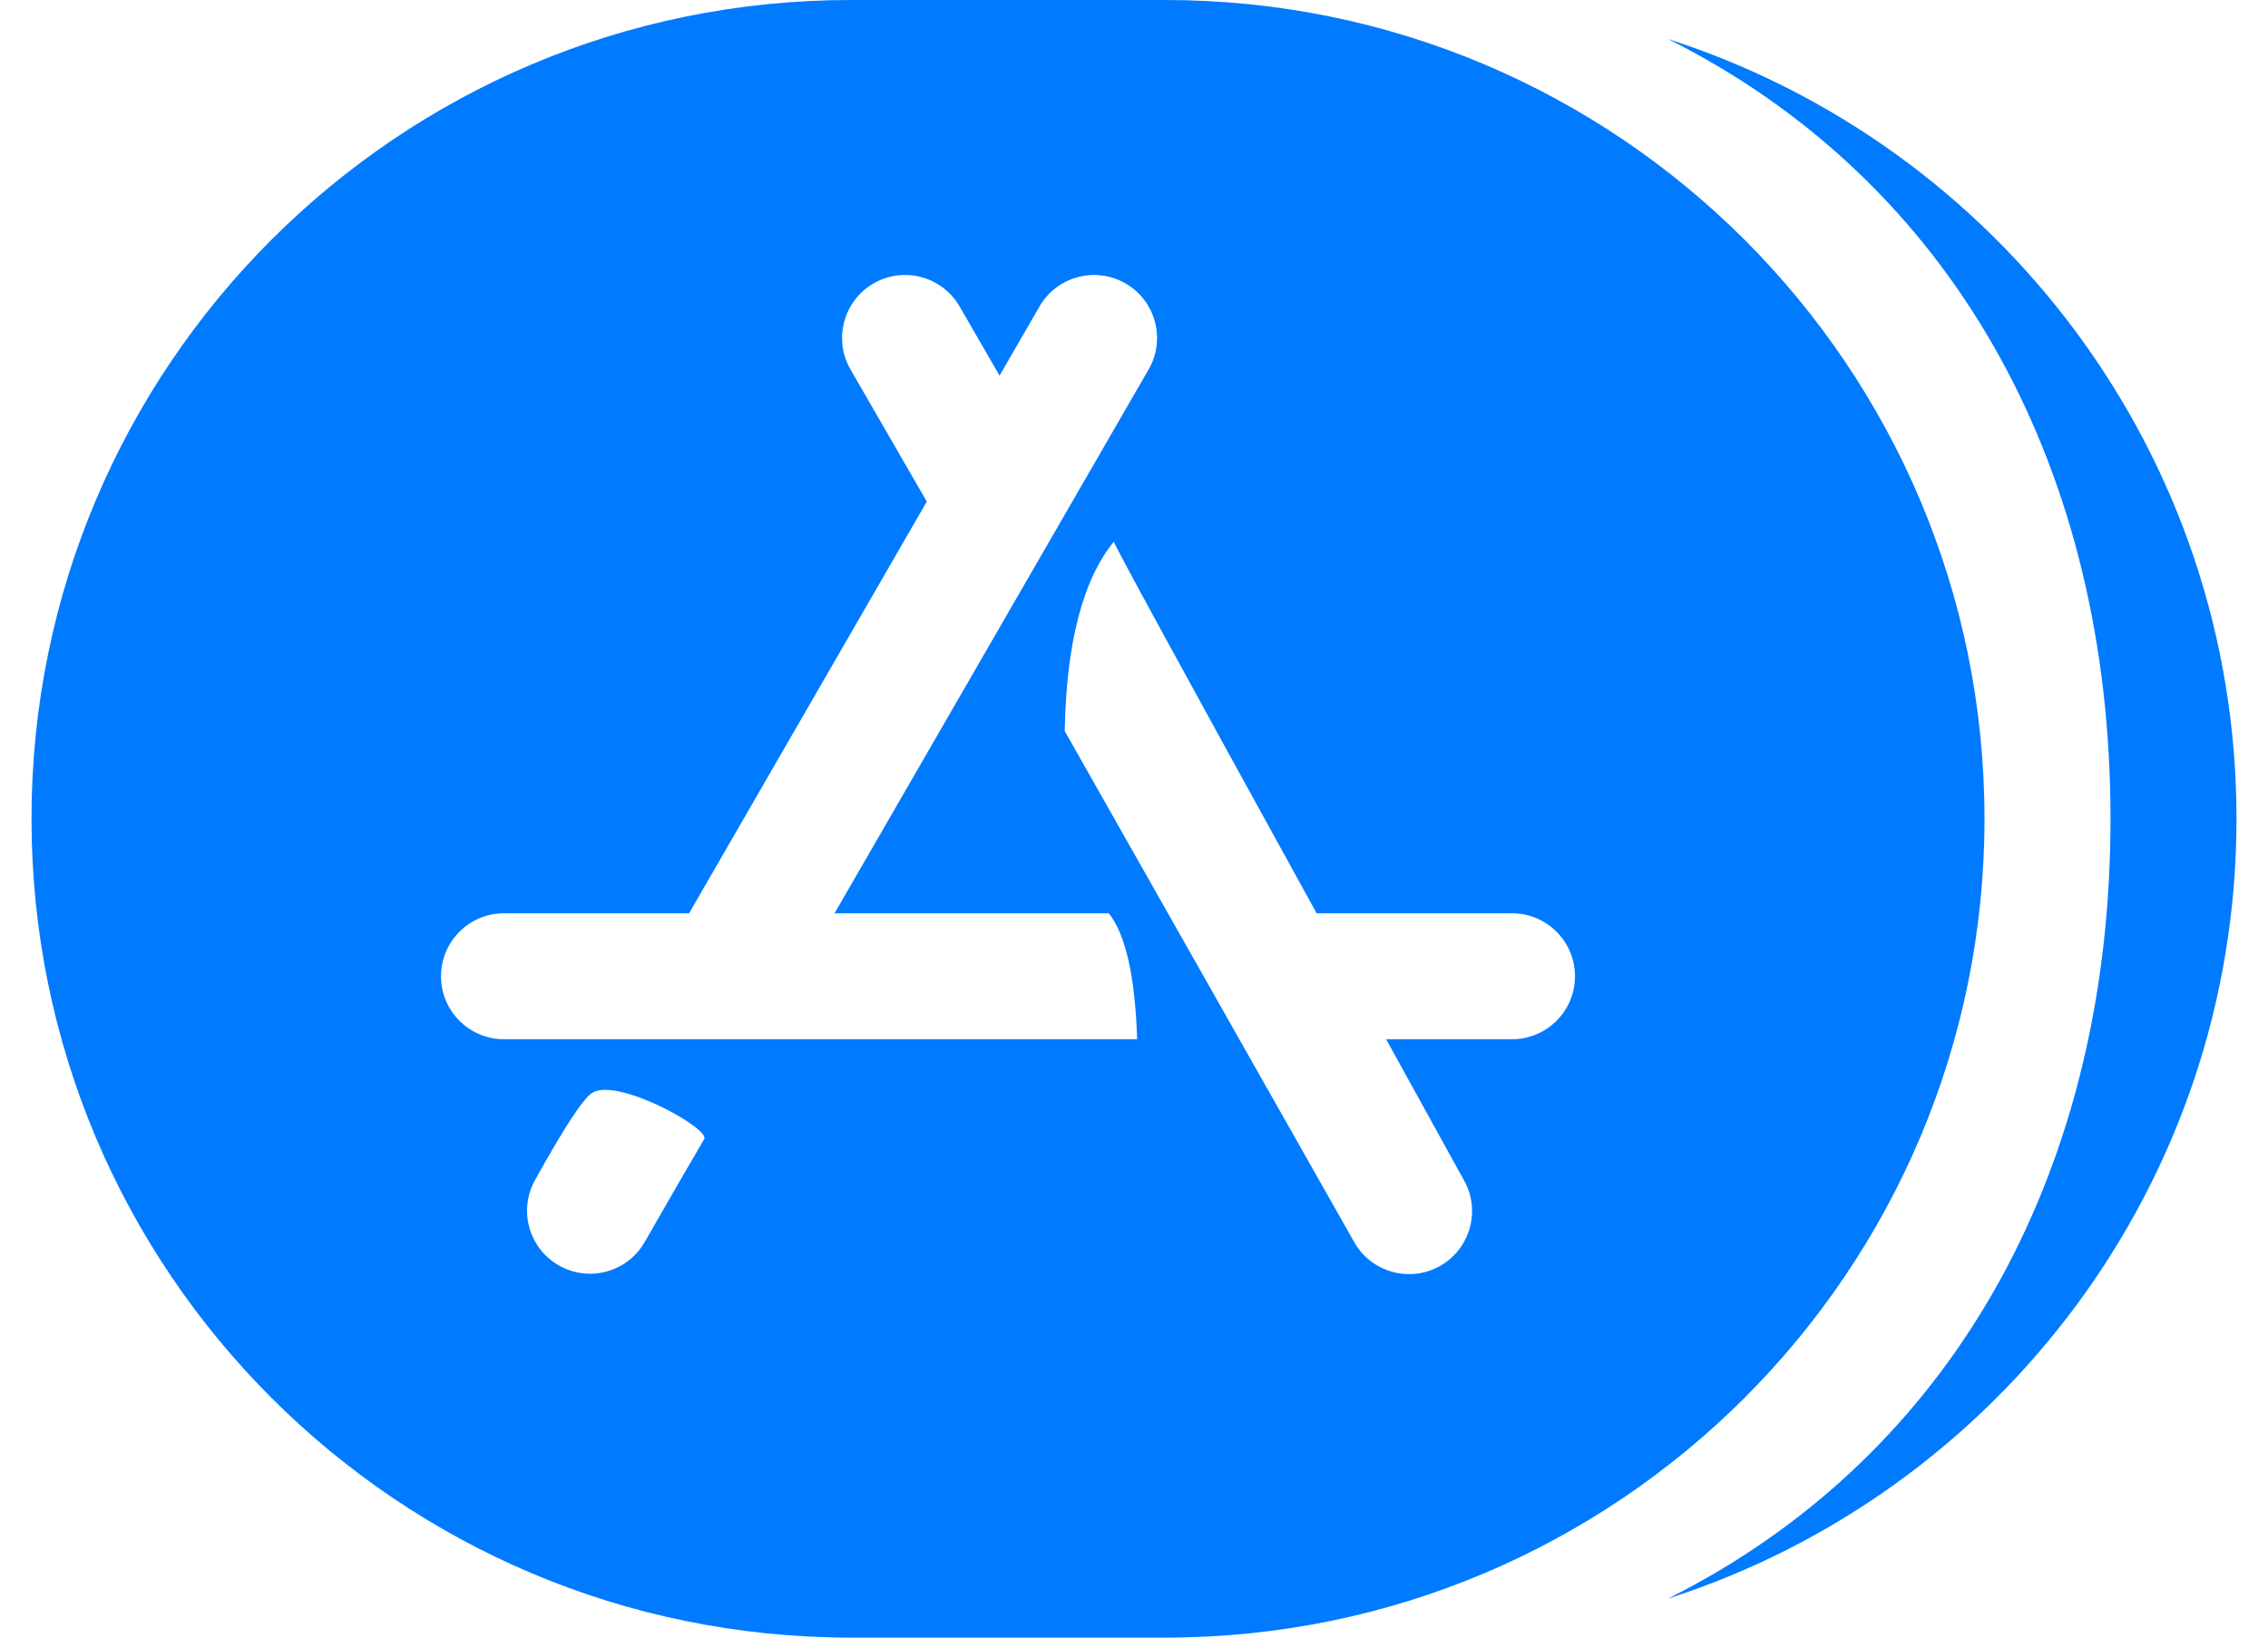 <svg width="36" height="26" viewBox="0 0 36 26" fill="none" xmlns="http://www.w3.org/2000/svg">
<path fill-rule="evenodd" clip-rule="evenodd" d="M0.5 13C0.5 5.82 6.32 0 13.5 0H18.5C25.68 0 31.5 5.82 31.5 13C31.5 20.18 25.68 26 18.5 26H13.5C6.32 26 0.5 20.18 0.5 13ZM26.475 0.619C31.711 2.299 35.5 7.207 35.5 13C35.5 18.793 31.711 23.701 26.475 25.381C26.624 25.307 26.77 25.23 26.915 25.15C28.974 24.019 30.62 22.373 31.752 20.314C32.883 18.255 33.5 15.783 33.5 13C33.5 10.217 32.883 7.746 31.752 5.686C30.62 3.627 28.974 1.981 26.915 0.85C26.77 0.77 26.624 0.693 26.475 0.619ZM24 14.5H20.899C18.733 10.57 17.66 8.603 17.68 8.6C17.187 9.204 16.927 10.206 16.9 11.606L21.5 19.729C21.776 20.207 22.388 20.371 22.866 20.095C23.344 19.818 23.508 19.207 23.232 18.729C22.796 17.94 22.386 17.197 22.002 16.5H24C24.552 16.5 25 16.052 25 15.5C25 14.948 24.552 14.5 24 14.5ZM14.711 7.964L13.5 5.866C13.224 5.388 13.388 4.776 13.866 4.5C14.344 4.224 14.956 4.388 15.232 4.866L15.866 5.964L16.5 4.866C16.776 4.388 17.388 4.224 17.866 4.5C18.344 4.776 18.508 5.388 18.232 5.866L13.247 14.5H17.6C17.867 14.833 18.017 15.5 18.05 16.5H8C7.448 16.5 7 16.052 7 15.5C7 14.948 7.448 14.5 8 14.5H10.938L14.711 7.964ZM10.232 19.722C10.695 18.913 11.011 18.367 11.178 18.085C11.275 17.92 9.801 17.1 9.4 17.351C9.257 17.441 8.957 17.898 8.5 18.722C8.224 19.201 8.388 19.812 8.866 20.088C9.344 20.365 9.956 20.201 10.232 19.722Z" fill="#007AFF"/>
</svg>
